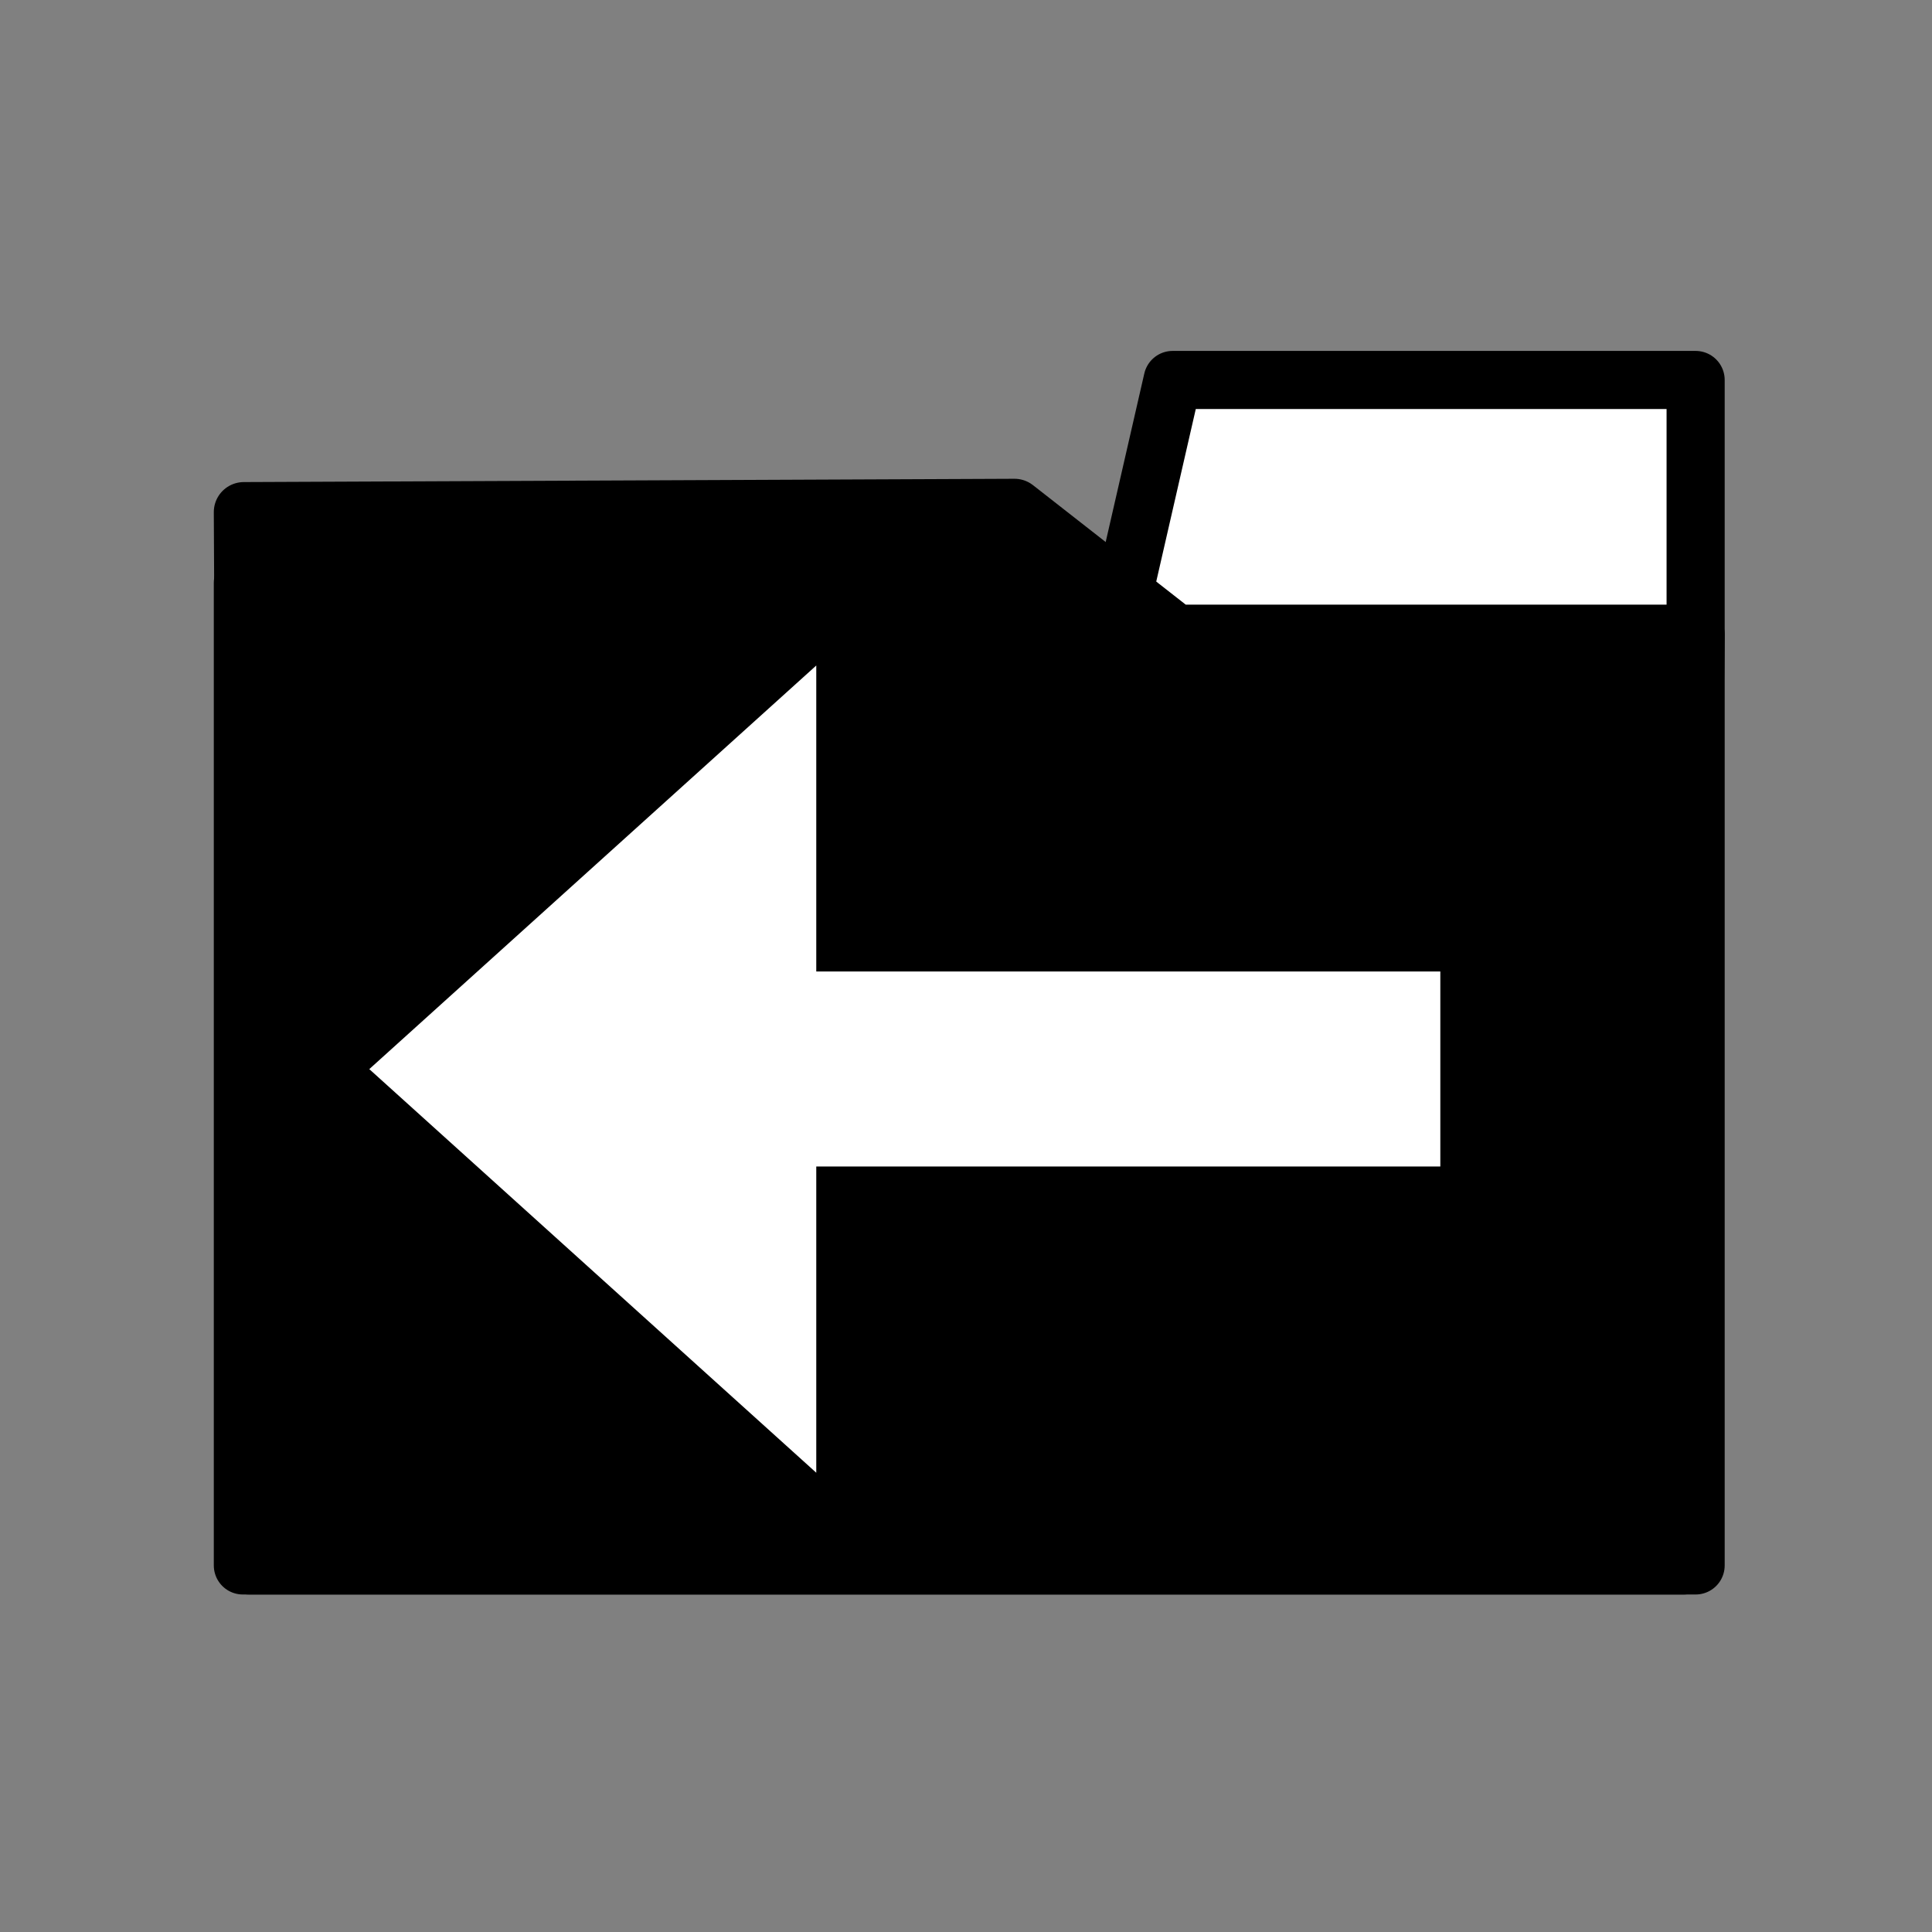<svg xmlns="http://www.w3.org/2000/svg" width="64" height="64" viewBox="0 0 64 64"><rect x="0" y="0" width="64" height="64" fill="#808080" stroke="none"/><path d="m296.805 525.621-4 17.455h-76v84.545h125v-102z" style="opacity:1;fill:#fff;fill-opacity:1;stroke:#000;stroke-width:5;stroke-linecap:round;stroke-linejoin:round;stroke-miterlimit:4;stroke-dasharray:none;stroke-opacity:1" transform="translate(-75.425 -189.777) scale(.385)"/><path d="m217.338 627.536-.448-90.545 66.307-.284 13.845 10.83h44.678l-.97 80z" style="opacity:1;fill:#000;fill-opacity:1;stroke:#000;stroke-width:5.17;stroke-linecap:round;stroke-linejoin:round;stroke-miterlimit:4;stroke-dasharray:none;stroke-opacity:1" transform="translate(-75.425 -189.777) scale(.385)"/><g style="fill:#fff"><path transform="rotate(90 -40.18 -33.859) scale(1.662)" style="fill:#fff;stroke:none" d="M15.56-73.256h3.887v13.993H15.56z"/><path style="fill:#fff;fill-opacity:1;stroke:none" d="M48.023 17.5 29.988 27.913V7.087z" transform="matrix(-.821 0 0 1.284 51.66 12.946)"/></g></svg>